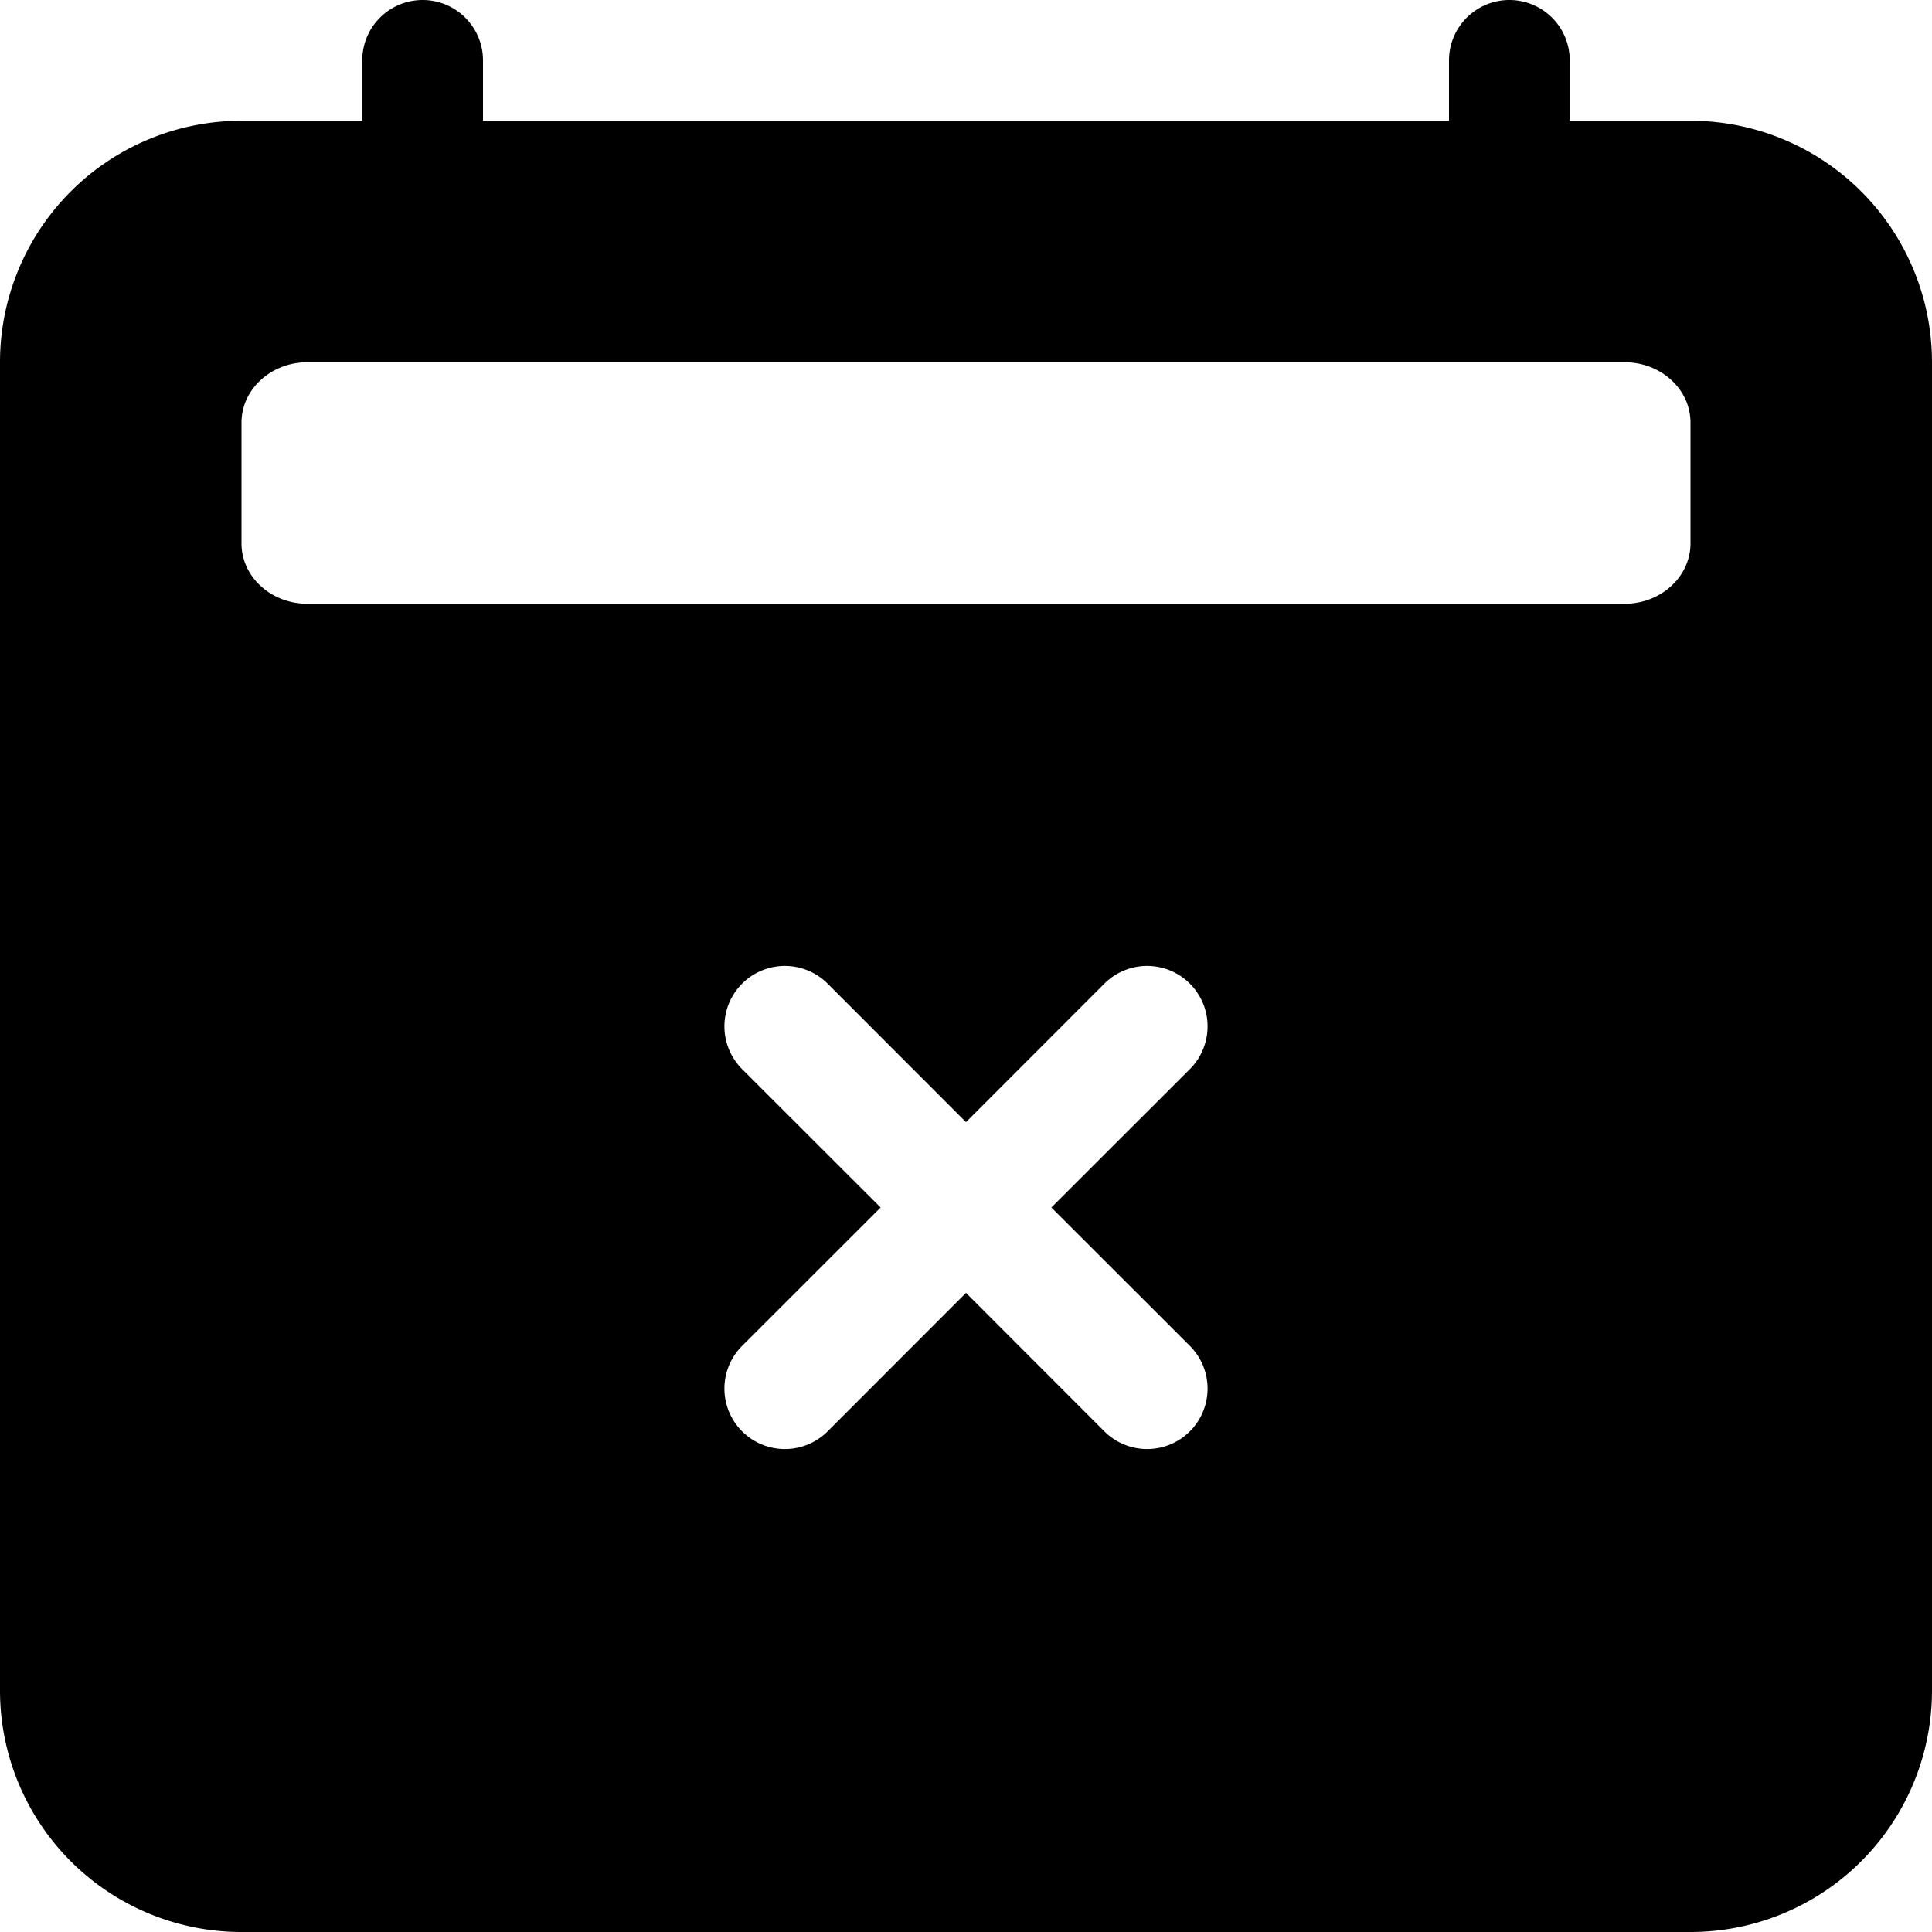 <svg xmlns="http://www.w3.org/2000/svg" fill="currentColor" viewBox="0 0 16 16" width="20" height="20"><path d="M3.5 0a.5.5 0 01.5.5V1h8V.5a.5.5 0 011 0V1h1a2 2 0 012 2v11a2 2 0 01-2 2H2a2 2 0 01-2-2V3a2 2 0 012-2h1V.5a.5.5 0 01.5-.5zm9.954 3H2.545c-.3 0-.545.224-.545.5v1c0 .276.244.5.545.5h10.91c.3 0 .545-.224.545-.5v-1c0-.276-.244-.5-.546-.5zm-6.6 5.146a.5.5 0 10-.708.708L7.293 10l-1.147 1.146a.5.5 0 00.708.708L8 10.707l1.146 1.147a.5.5 0 00.708-.708L8.707 10l1.147-1.146a.5.5 0 00-.708-.708L8 9.293 6.854 8.146z"/></svg>
